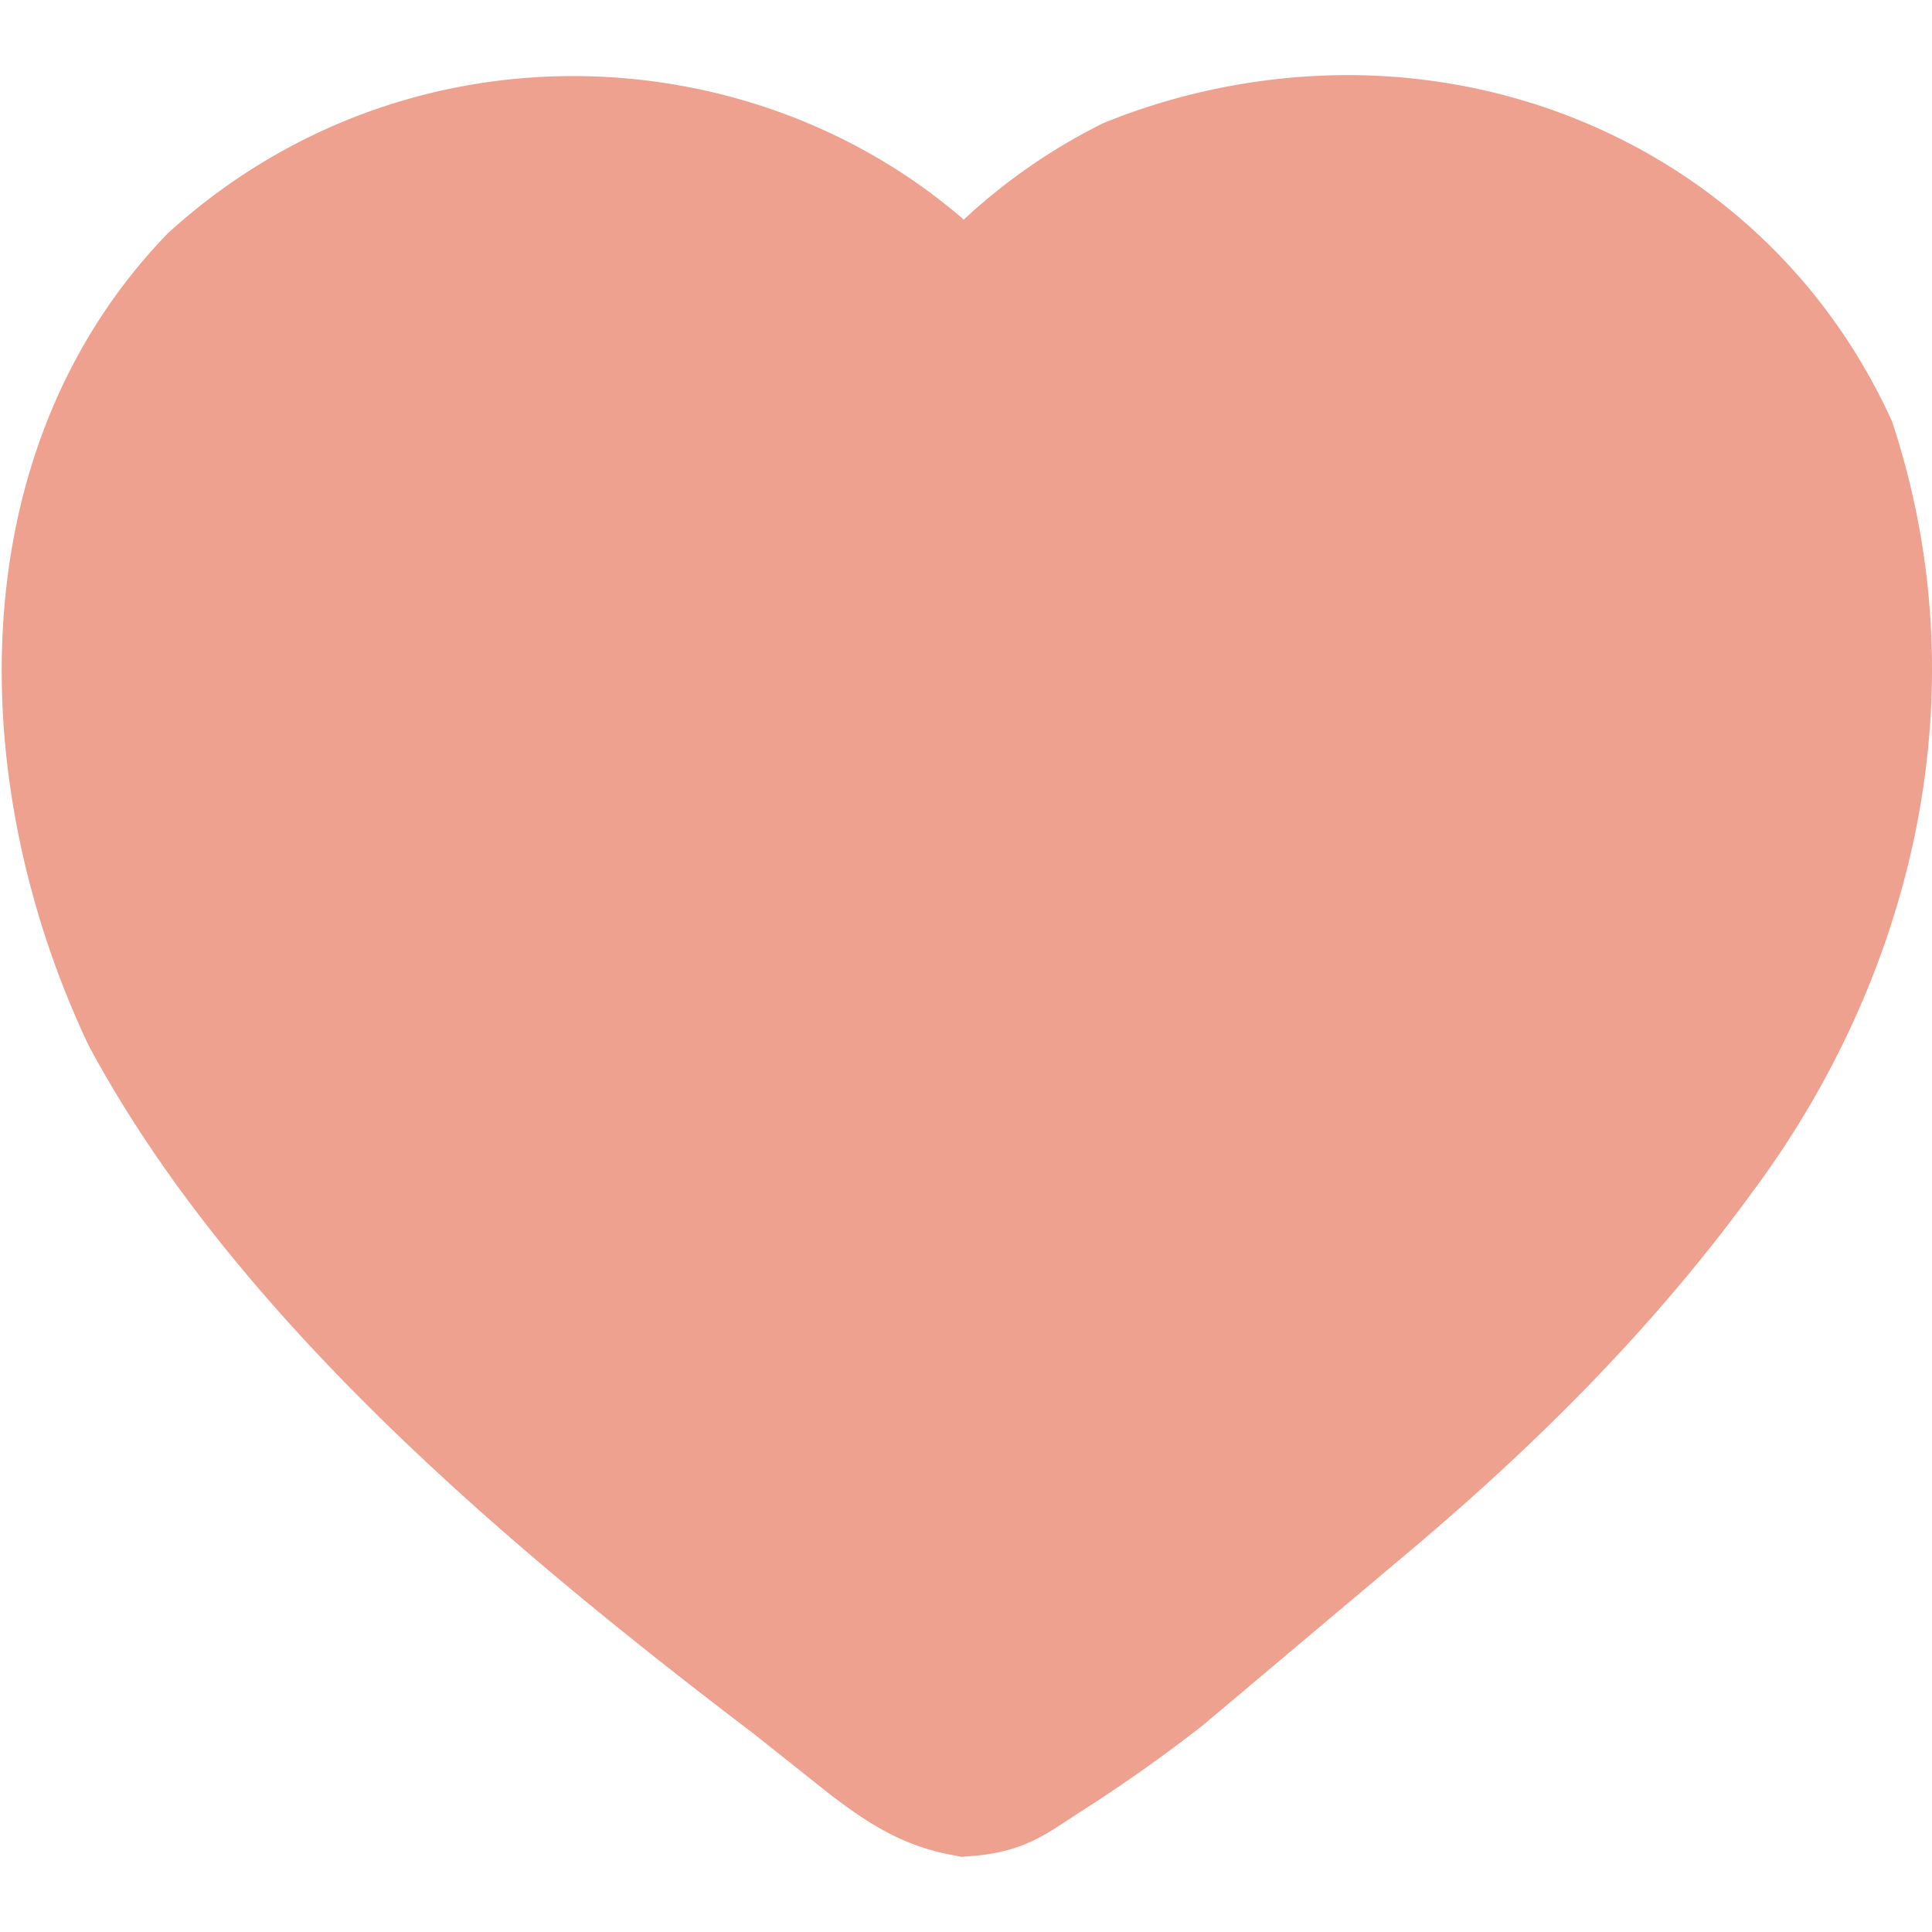 <svg xmlns="http://www.w3.org/2000/svg" width="18" height="18" fill="none" xmlns:v="https://vecta.io/nano"><path d="M12.492.7a6.08 6.08 0 0 0-2.193.439l-.033.014-.033.017c-.461.235-.88.528-1.254.876C6.971.308 3.773.182 1.585 2.154l-.022.02-.02.021C-.376 4.2-.331 7.287.819 9.726l.01.019.01.02c1.355 2.509 3.885 4.641 6.19 6.393l.006.005.005.004.698.555c.294.221.627.464 1.114.557l.109.021.11-.009c.511-.044.711-.233 1.047-.444a14.67 14.67 0 0 0 1.089-.773l2.043-1.72.024-.021.003-.003c1.08-.921 2.149-1.984 3.056-3.233l.001-.001c1.443-1.943 2.141-4.552 1.309-7.123l-.015-.046-.02-.043C16.674 1.864 14.665.677 12.492.7z" fill="#efa18f"/></svg>